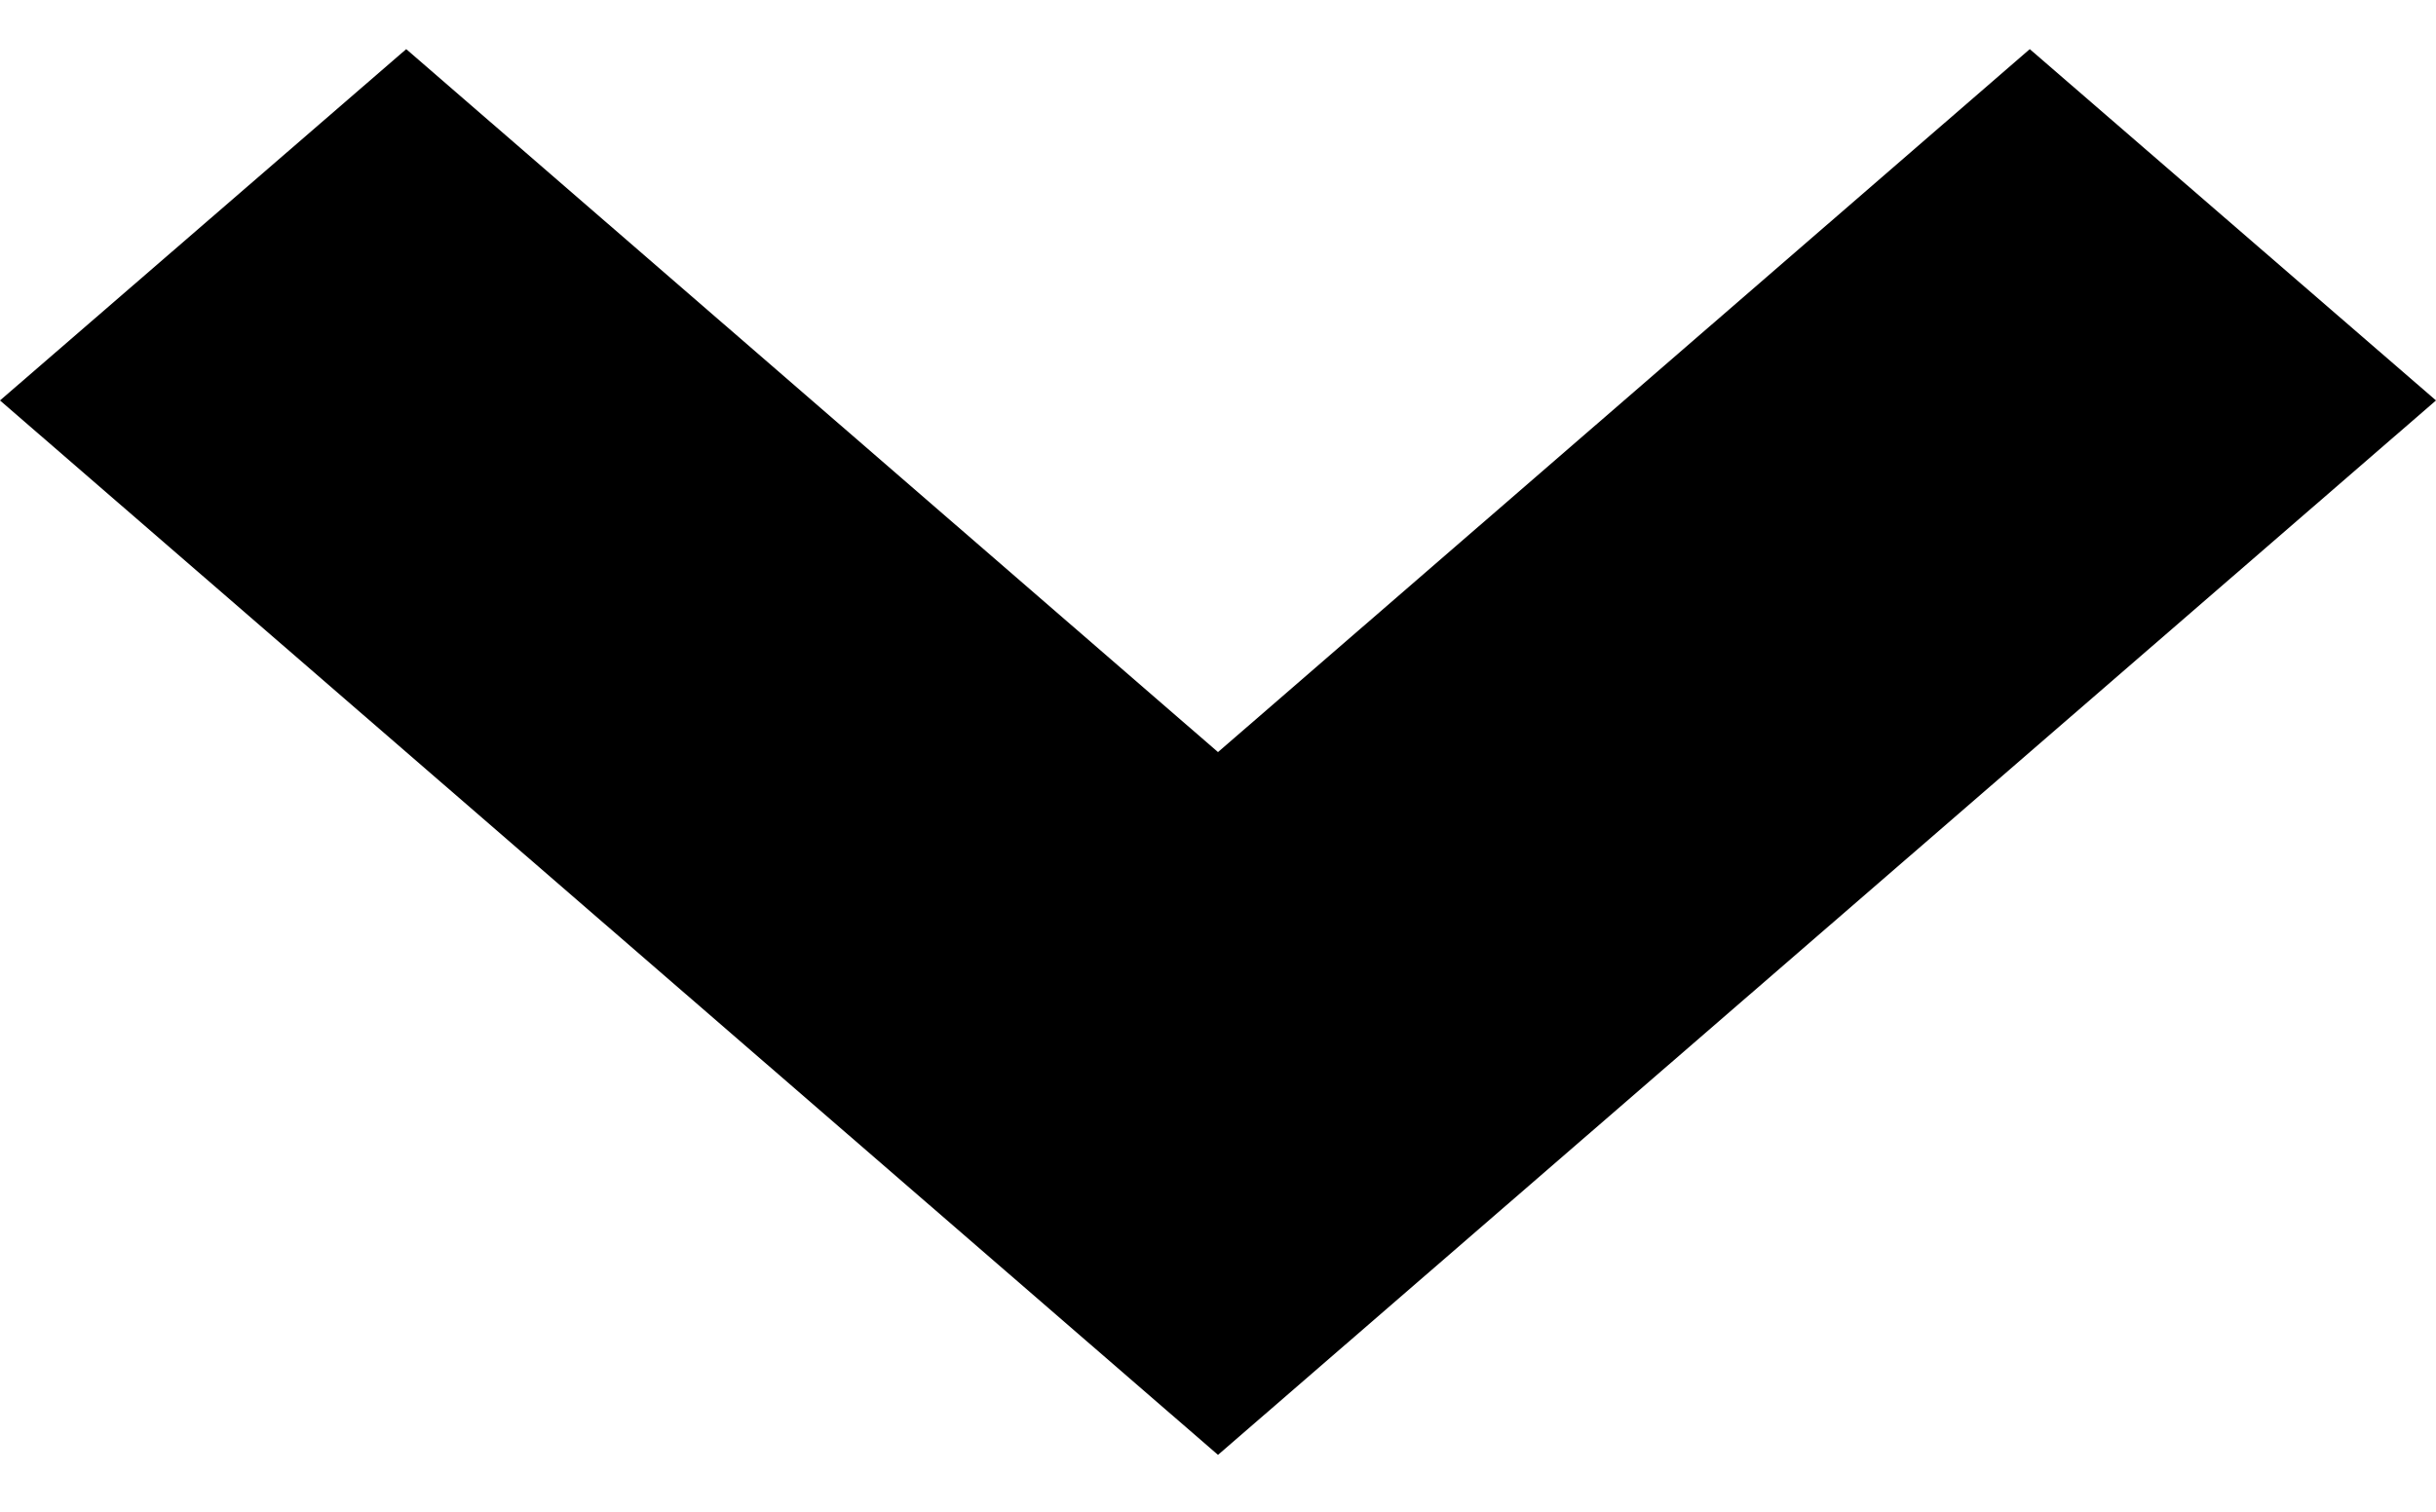 <svg width="29" height="18" viewBox="0 0 29 18" fill="none" xmlns="http://www.w3.org/2000/svg">
<path d="M14.5 17.323L0 4.768L4.836 0.585L14.5 8.955L24.164 0.585L29 4.768L14.5 17.323Z" fill="black"/>
</svg>
